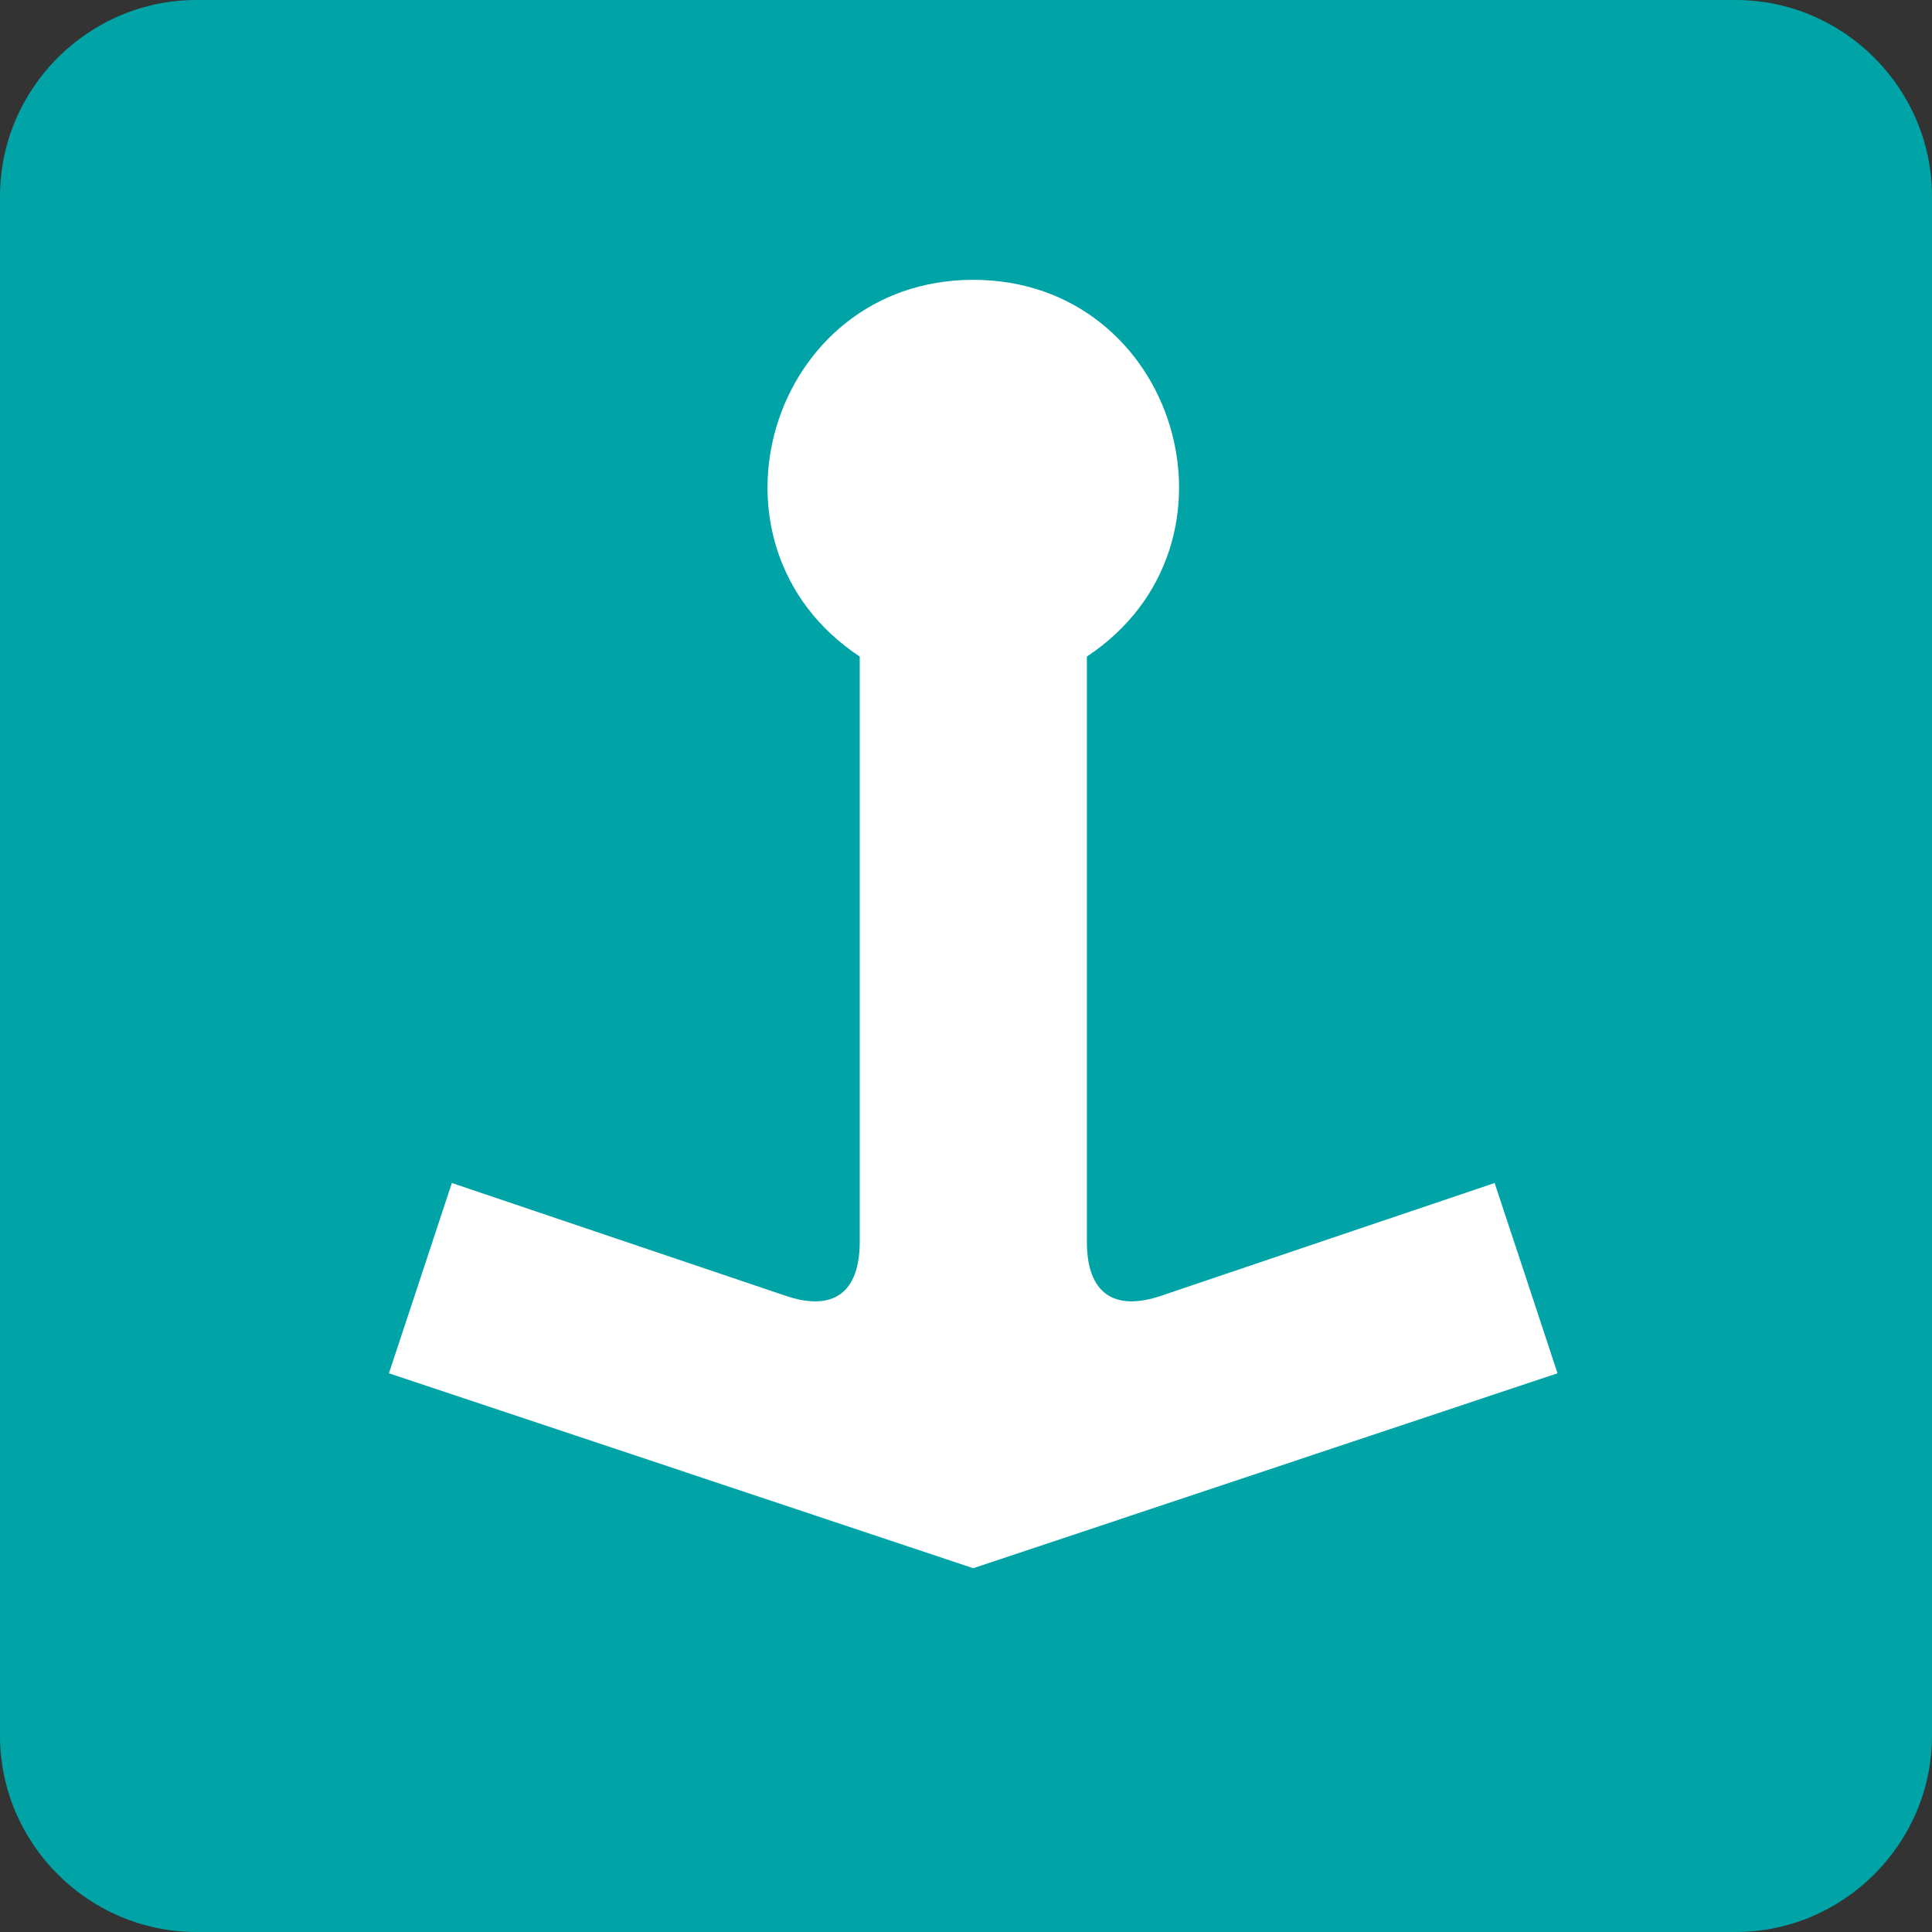 <?xml version="1.0" encoding="utf-8"?>
<!-- Generator: Adobe Illustrator 16.0.3, SVG Export Plug-In . SVG Version: 6.00 Build 0)  -->
<!DOCTYPE svg PUBLIC "-//W3C//DTD SVG 1.1//EN" "http://www.w3.org/Graphics/SVG/1.1/DTD/svg11.dtd">
<svg version="1.1" id="Vrstva_1" xmlns="http://www.w3.org/2000/svg" xmlns:xlink="http://www.w3.org/1999/xlink" x="0px" y="0px"
	 width="75px" height="75px" viewBox="0 0 75 75" enable-background="new 0 0 75 75" xml:space="preserve">
<rect x="0" y="0" width="75" height="75" fill="#333333" stroke="none"/>
<path fill="#00A4A7" d="M75,67.375C75,71.567,71.568,75,67.375,75H7.627C3.432,75,0,71.567,0,67.375V7.627C0,3.433,3.432,0,7.627,0
	h59.748C71.568,0,75,3.433,75,7.627V67.375"/>
<path fill="#FFFFFF" d="M60.462,53.311c-7.555,2.519-15.122,5.044-22.681,7.567c-7.565-2.523-15.122-5.049-22.683-7.567
	c0.816-2.47,1.633-4.926,2.443-7.387c4.311,1.459,8.615,2.911,12.929,4.369c1.875,0.646,2.905-0.106,2.905-2.09V25.488
	c-6.584-4.364-3.487-14.625,4.407-14.625c7.898,0,10.991,10.262,4.41,14.625v22.715c0,1.983,1.034,2.735,2.909,2.09
	c4.297-1.458,8.611-2.91,12.92-4.369C58.838,48.384,59.65,50.841,60.462,53.311"/>
</svg>
